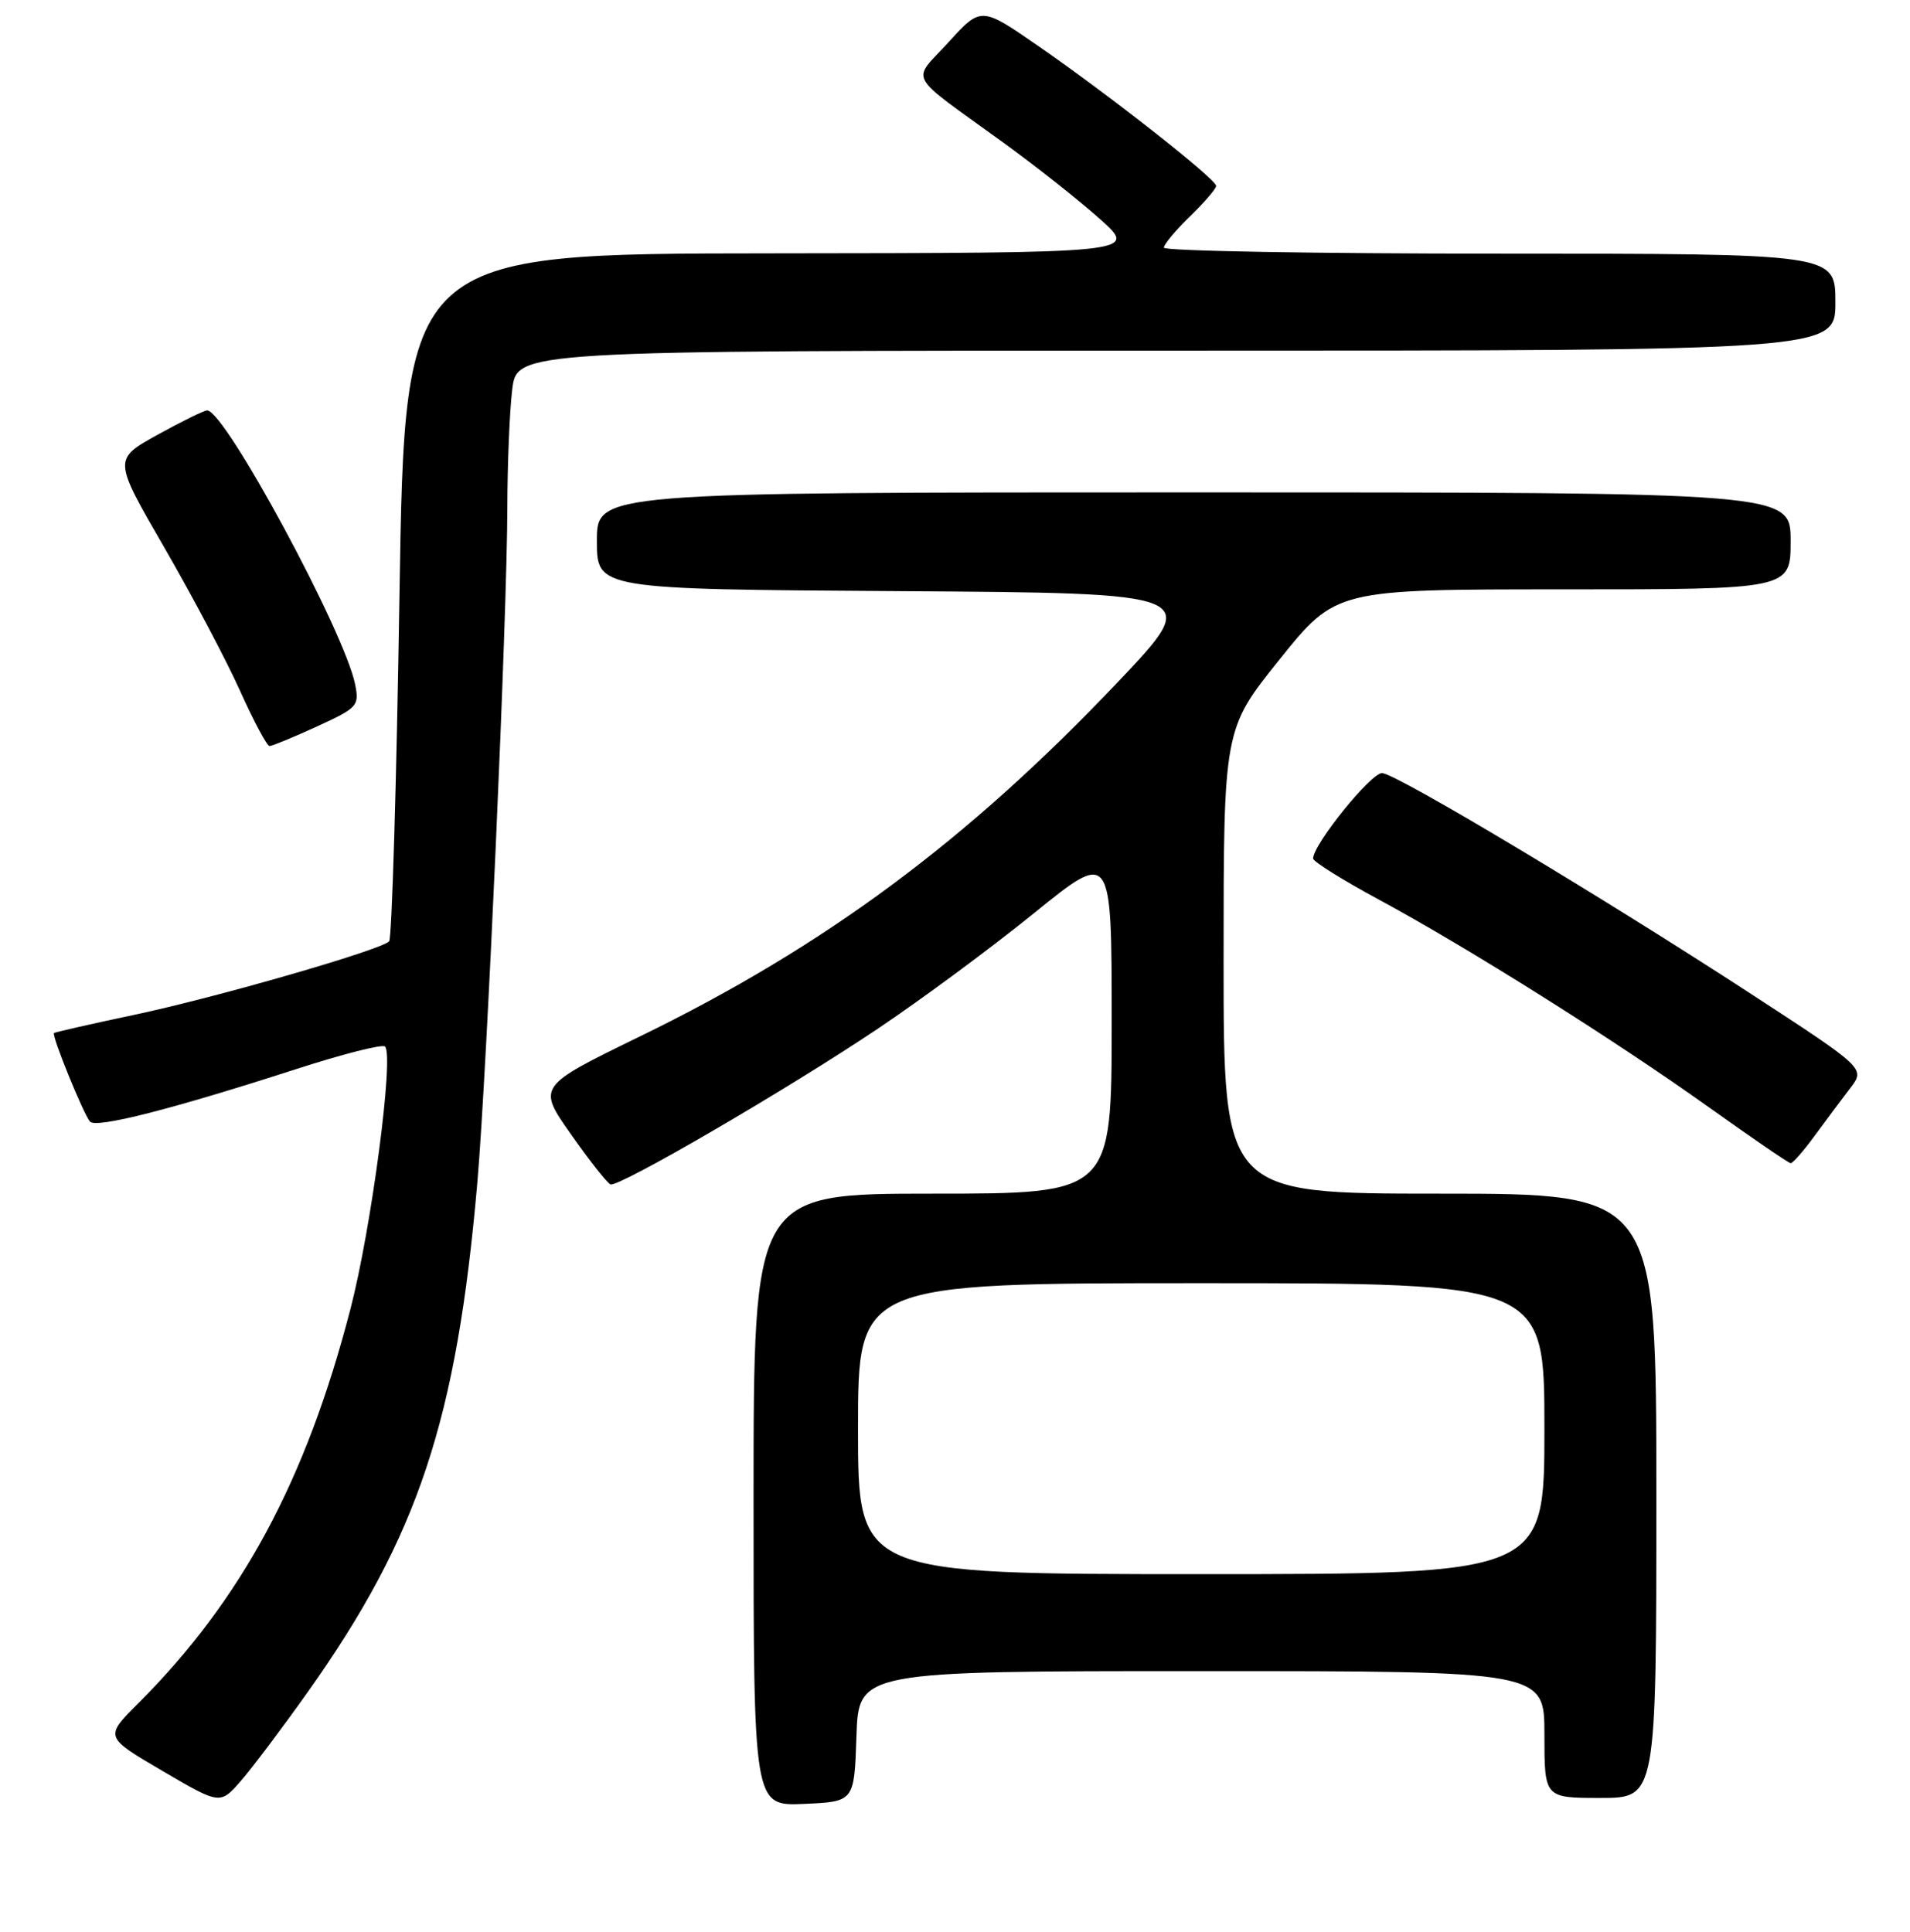 <?xml version="1.0" encoding="UTF-8" standalone="no"?>
<!DOCTYPE svg PUBLIC "-//W3C//DTD SVG 1.1//EN" "http://www.w3.org/Graphics/SVG/1.1/DTD/svg11.dtd" >
<svg xmlns="http://www.w3.org/2000/svg" xmlns:xlink="http://www.w3.org/1999/xlink" version="1.1" viewBox="0 0 256 259">
 <g >
 <path fill="currentColor"
d=" M 41.29 226.75 C 56.04 205.94 61.21 190.40 63.98 158.50 C 65.25 143.82 67.98 82.42 68.00 68.00 C 68.01 62.22 68.30 55.14 68.65 52.25 C 69.28 47.00 69.28 47.00 157.64 47.00 C 246.00 47.00 246.00 47.00 246.00 40.50 C 246.00 34.00 246.00 34.00 201.00 34.00 C 176.25 34.00 156.00 33.64 156.00 33.20 C 156.00 32.75 157.57 30.87 159.50 29.00 C 161.42 27.13 163.00 25.30 163.00 24.92 C 163.00 24.01 148.79 12.83 139.18 6.18 C 131.50 0.87 131.50 0.87 127.15 5.64 C 122.14 11.14 121.25 9.52 134.62 19.22 C 138.95 22.36 144.75 26.96 147.50 29.42 C 152.50 33.91 152.50 33.91 103.38 33.96 C 54.27 34.00 54.27 34.00 53.54 79.75 C 53.15 104.91 52.52 125.81 52.16 126.18 C 51.03 127.35 29.00 133.70 18.00 136.03 C 12.22 137.25 7.38 138.35 7.24 138.47 C 6.89 138.77 11.16 149.29 12.06 150.34 C 12.87 151.28 23.01 148.70 39.74 143.29 C 45.92 141.29 51.26 139.93 51.61 140.28 C 52.83 141.50 49.78 164.66 46.96 175.50 C 41.00 198.47 32.39 214.45 18.52 228.33 C 14.01 232.83 14.01 232.83 21.76 237.37 C 29.50 241.91 29.50 241.91 32.29 238.71 C 33.83 236.94 37.88 231.56 41.29 226.75 Z  M 114.79 232.75 C 115.08 224.00 115.08 224.00 161.04 224.00 C 207.00 224.00 207.00 224.00 207.00 232.50 C 207.00 241.00 207.00 241.00 214.50 241.00 C 222.00 241.00 222.00 241.00 222.00 200.50 C 222.00 160.00 222.00 160.00 193.00 160.00 C 164.00 160.00 164.00 160.00 164.00 128.86 C 164.00 97.73 164.00 97.73 171.53 88.36 C 179.06 79.00 179.06 79.00 209.53 79.00 C 240.00 79.00 240.00 79.00 240.00 72.50 C 240.00 66.00 240.00 66.00 160.00 66.00 C 80.00 66.00 80.00 66.00 80.00 72.49 C 80.00 78.98 80.00 78.98 120.57 79.24 C 161.14 79.50 161.14 79.50 149.82 91.43 C 129.61 112.72 110.58 126.84 85.76 138.93 C 72.01 145.63 72.01 145.63 76.54 152.06 C 79.03 155.60 81.41 158.62 81.83 158.76 C 82.97 159.16 105.57 146.00 117.61 137.92 C 123.45 134.01 132.90 127.02 138.61 122.39 C 149.00 113.97 149.00 113.97 149.00 136.98 C 149.00 160.00 149.00 160.00 125.00 160.00 C 101.00 160.00 101.00 160.00 101.00 201.05 C 101.00 242.09 101.00 242.09 107.75 241.80 C 114.50 241.50 114.50 241.50 114.79 232.75 Z  M 243.23 152.23 C 244.73 150.18 246.88 147.31 247.99 145.86 C 250.01 143.21 250.01 143.21 234.76 133.27 C 214.68 120.19 187.30 103.79 185.26 103.63 C 183.82 103.51 176.00 113.18 176.00 115.08 C 176.00 115.49 179.94 117.95 184.75 120.55 C 196.75 127.03 216.39 139.39 229.00 148.39 C 234.78 152.51 239.72 155.90 240.00 155.92 C 240.28 155.94 241.73 154.28 243.23 152.23 Z  M 42.48 97.38 C 47.93 94.88 48.17 94.62 47.60 91.74 C 46.19 84.71 30.18 55.06 27.77 55.01 C 27.36 55.01 24.37 56.48 21.11 58.28 C 15.18 61.57 15.18 61.57 22.01 73.37 C 25.76 79.86 30.34 88.51 32.17 92.59 C 34.00 96.66 35.78 100.00 36.13 100.00 C 36.48 100.00 39.33 98.82 42.48 97.38 Z  M 115.00 191.50 C 115.00 172.00 115.00 172.00 161.00 172.00 C 207.00 172.00 207.00 172.00 207.00 191.50 C 207.00 211.00 207.00 211.00 161.00 211.00 C 115.00 211.00 115.00 211.00 115.00 191.50 Z "/>
</g>
</svg>